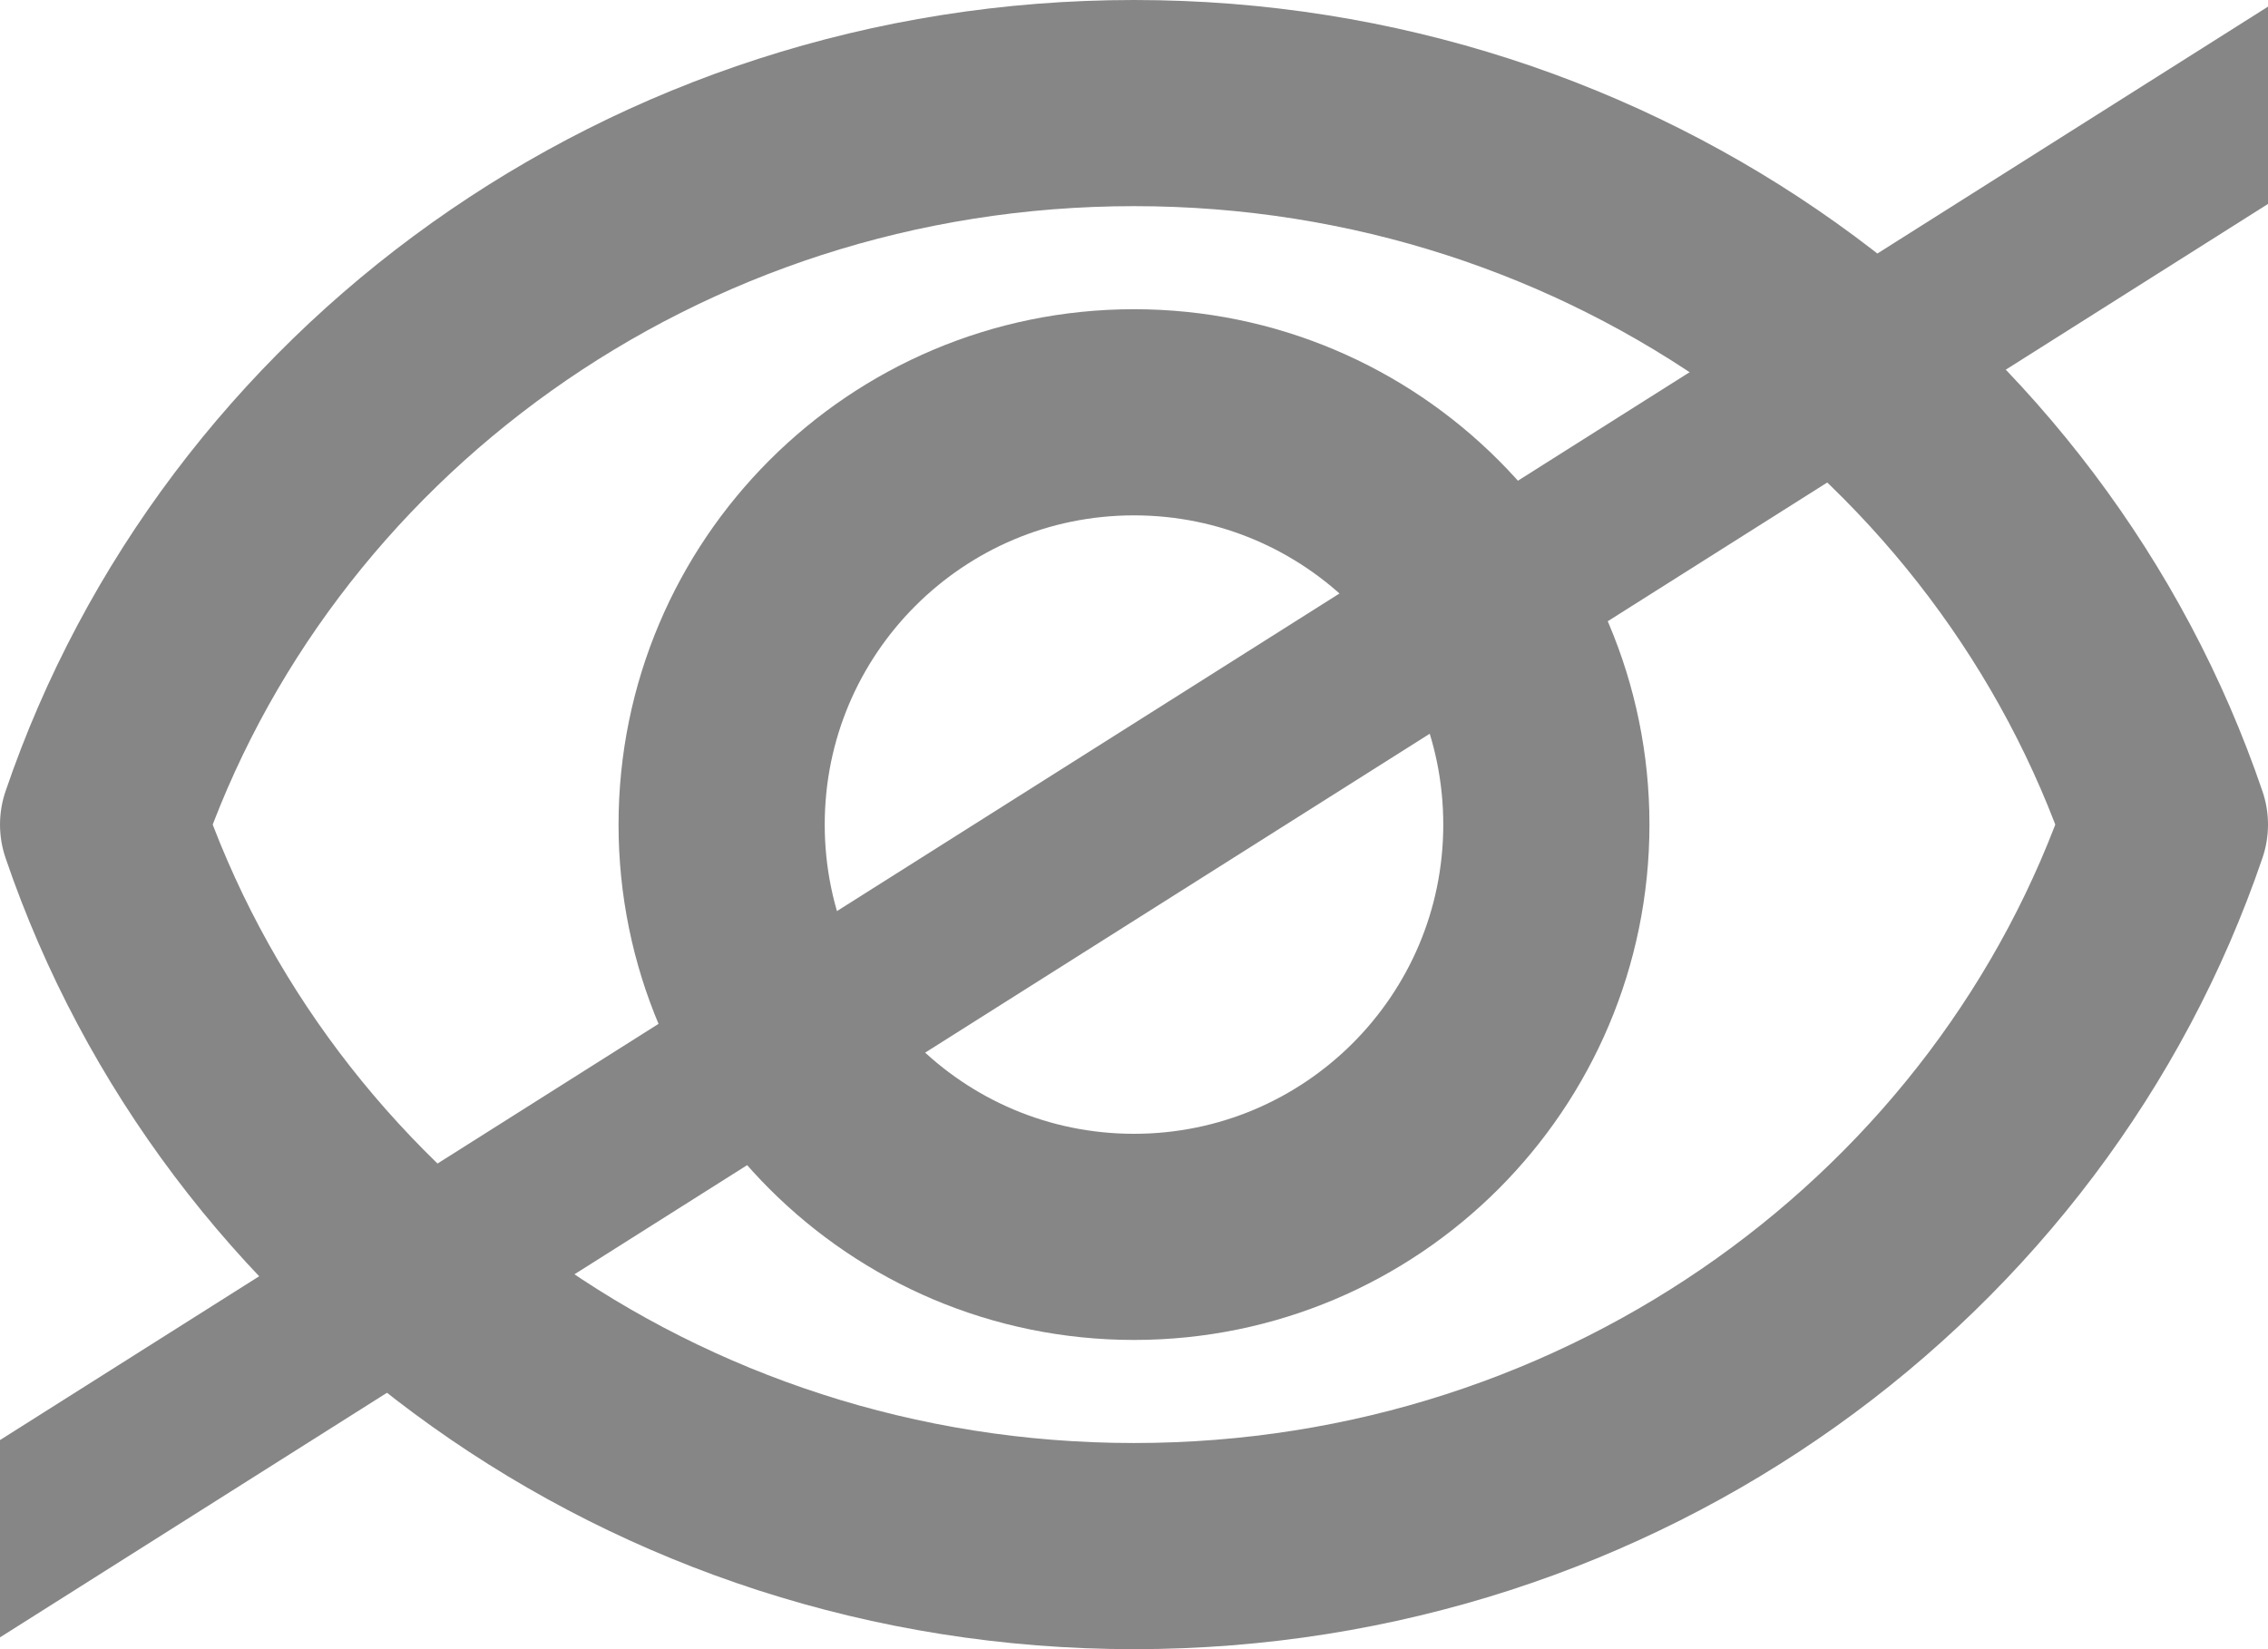 <svg width="22" height="16" viewBox="0 0 22 16" fill="none" xmlns="http://www.w3.org/2000/svg">
<g clip-path="url(#clip0_4_2)">
<path fill-rule="evenodd" clip-rule="evenodd" d="M11 1C6.334 1 2.383 3.937 1 8C2.383 12.063 6.334 15 11 15C15.666 15 19.617 12.063 21 8C19.617 3.937 15.666 1 11 1Z" stroke="#868686" stroke-width="2" stroke-linecap="round" stroke-linejoin="round"/>
<path d="M11 12C13.209 12 15 10.209 15 8C15 5.791 13.209 4 11 4C8.791 4 7 5.791 7 8C7 10.209 8.791 12 11 12Z" stroke="#868686" stroke-width="2" stroke-linecap="round" stroke-linejoin="round"/>
<rect x="23.01" y="-0.574" width="1.618" height="34.211" transform="rotate(57.702 23.01 -0.574)" fill="#868686"/>
</g>
<defs>
<clipPath id="clip0_4_2">
<rect width="22" height="16" fill="white"/>
</clipPath>
</defs>
</svg>
